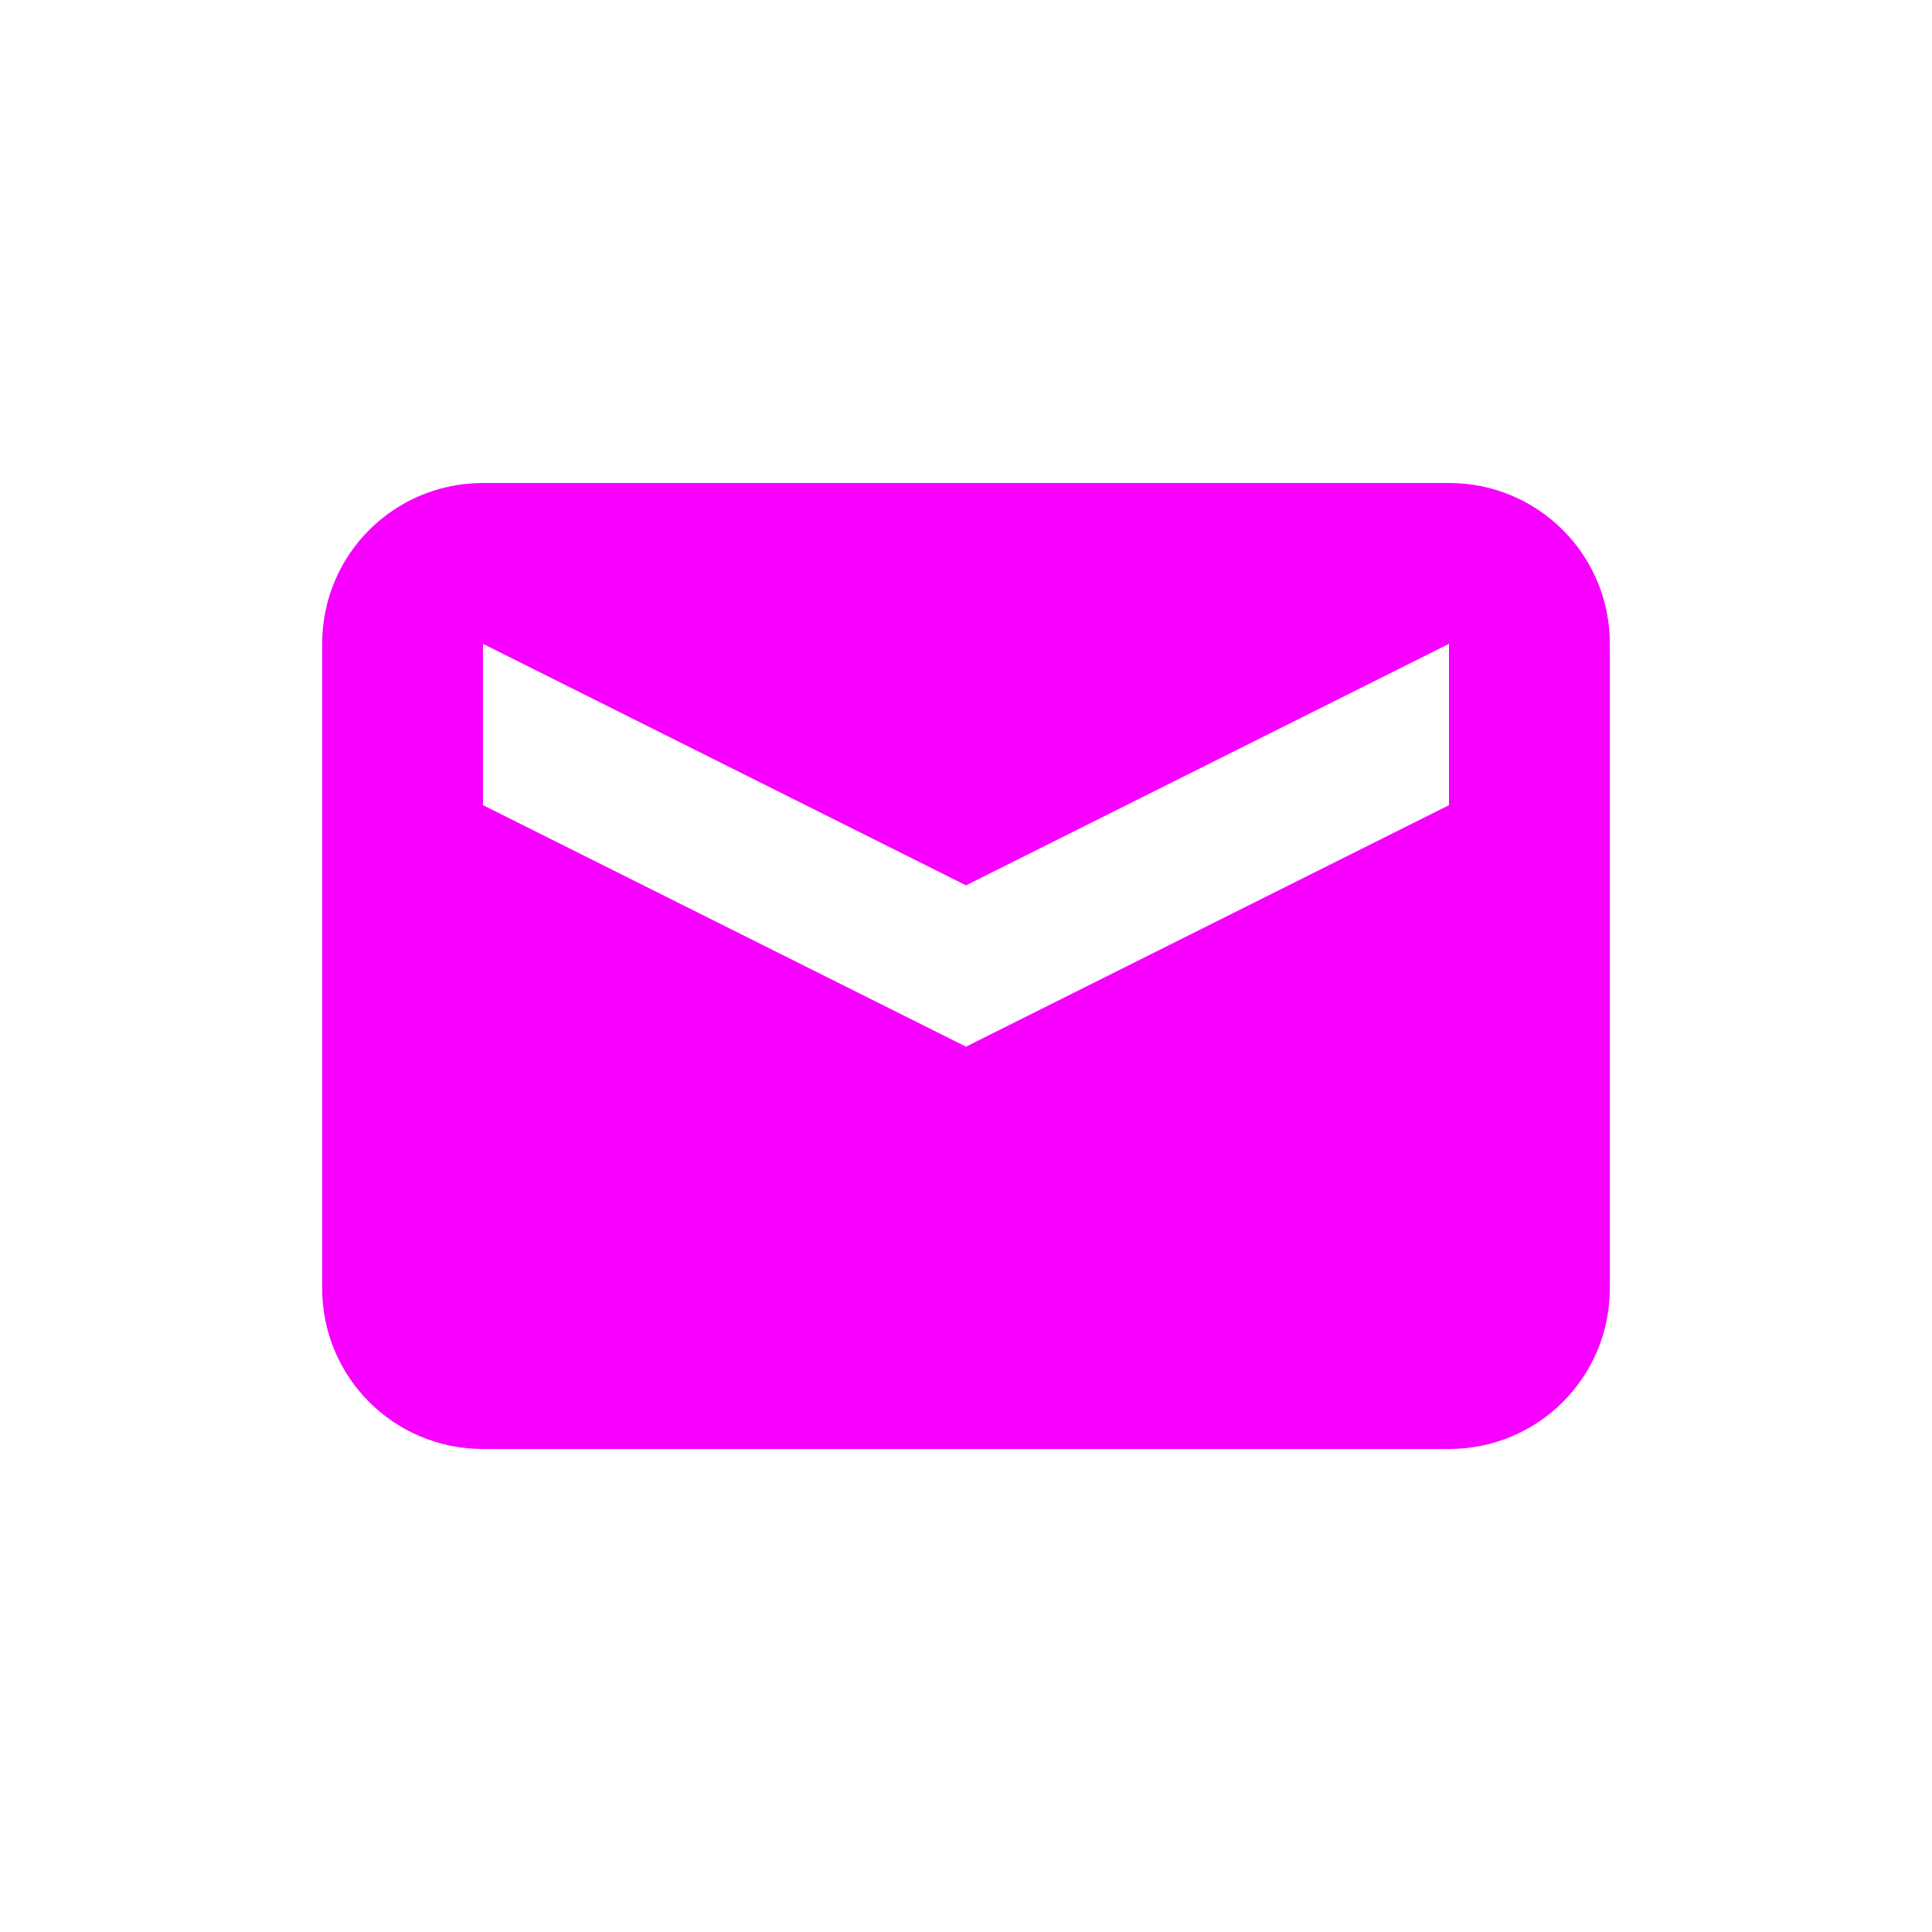 <svg xmlns="http://www.w3.org/2000/svg" xmlns:xlink="http://www.w3.org/1999/xlink" width="16" height="16" viewBox="0 0 16 16" version="1.1">
<g id="surface1">
<path style=" stroke:none;fill-rule:nonzero;fill:rgb(96.863%,0%,100%);fill-opacity:1;" d="M 4 4 C 3.262 4 2.668 4.594 2.668 5.332 L 2.668 10.668 C 2.668 11.406 3.262 12 4 12 L 12 12 C 12.738 12 13.332 11.406 13.332 10.668 L 13.332 5.332 C 13.332 4.594 12.738 4 12 4 Z M 4 5.332 L 8 7.332 L 12 5.332 L 12 6.668 L 8 8.668 L 4 6.668 Z M 4 5.332 "/>
</g>
</svg>
